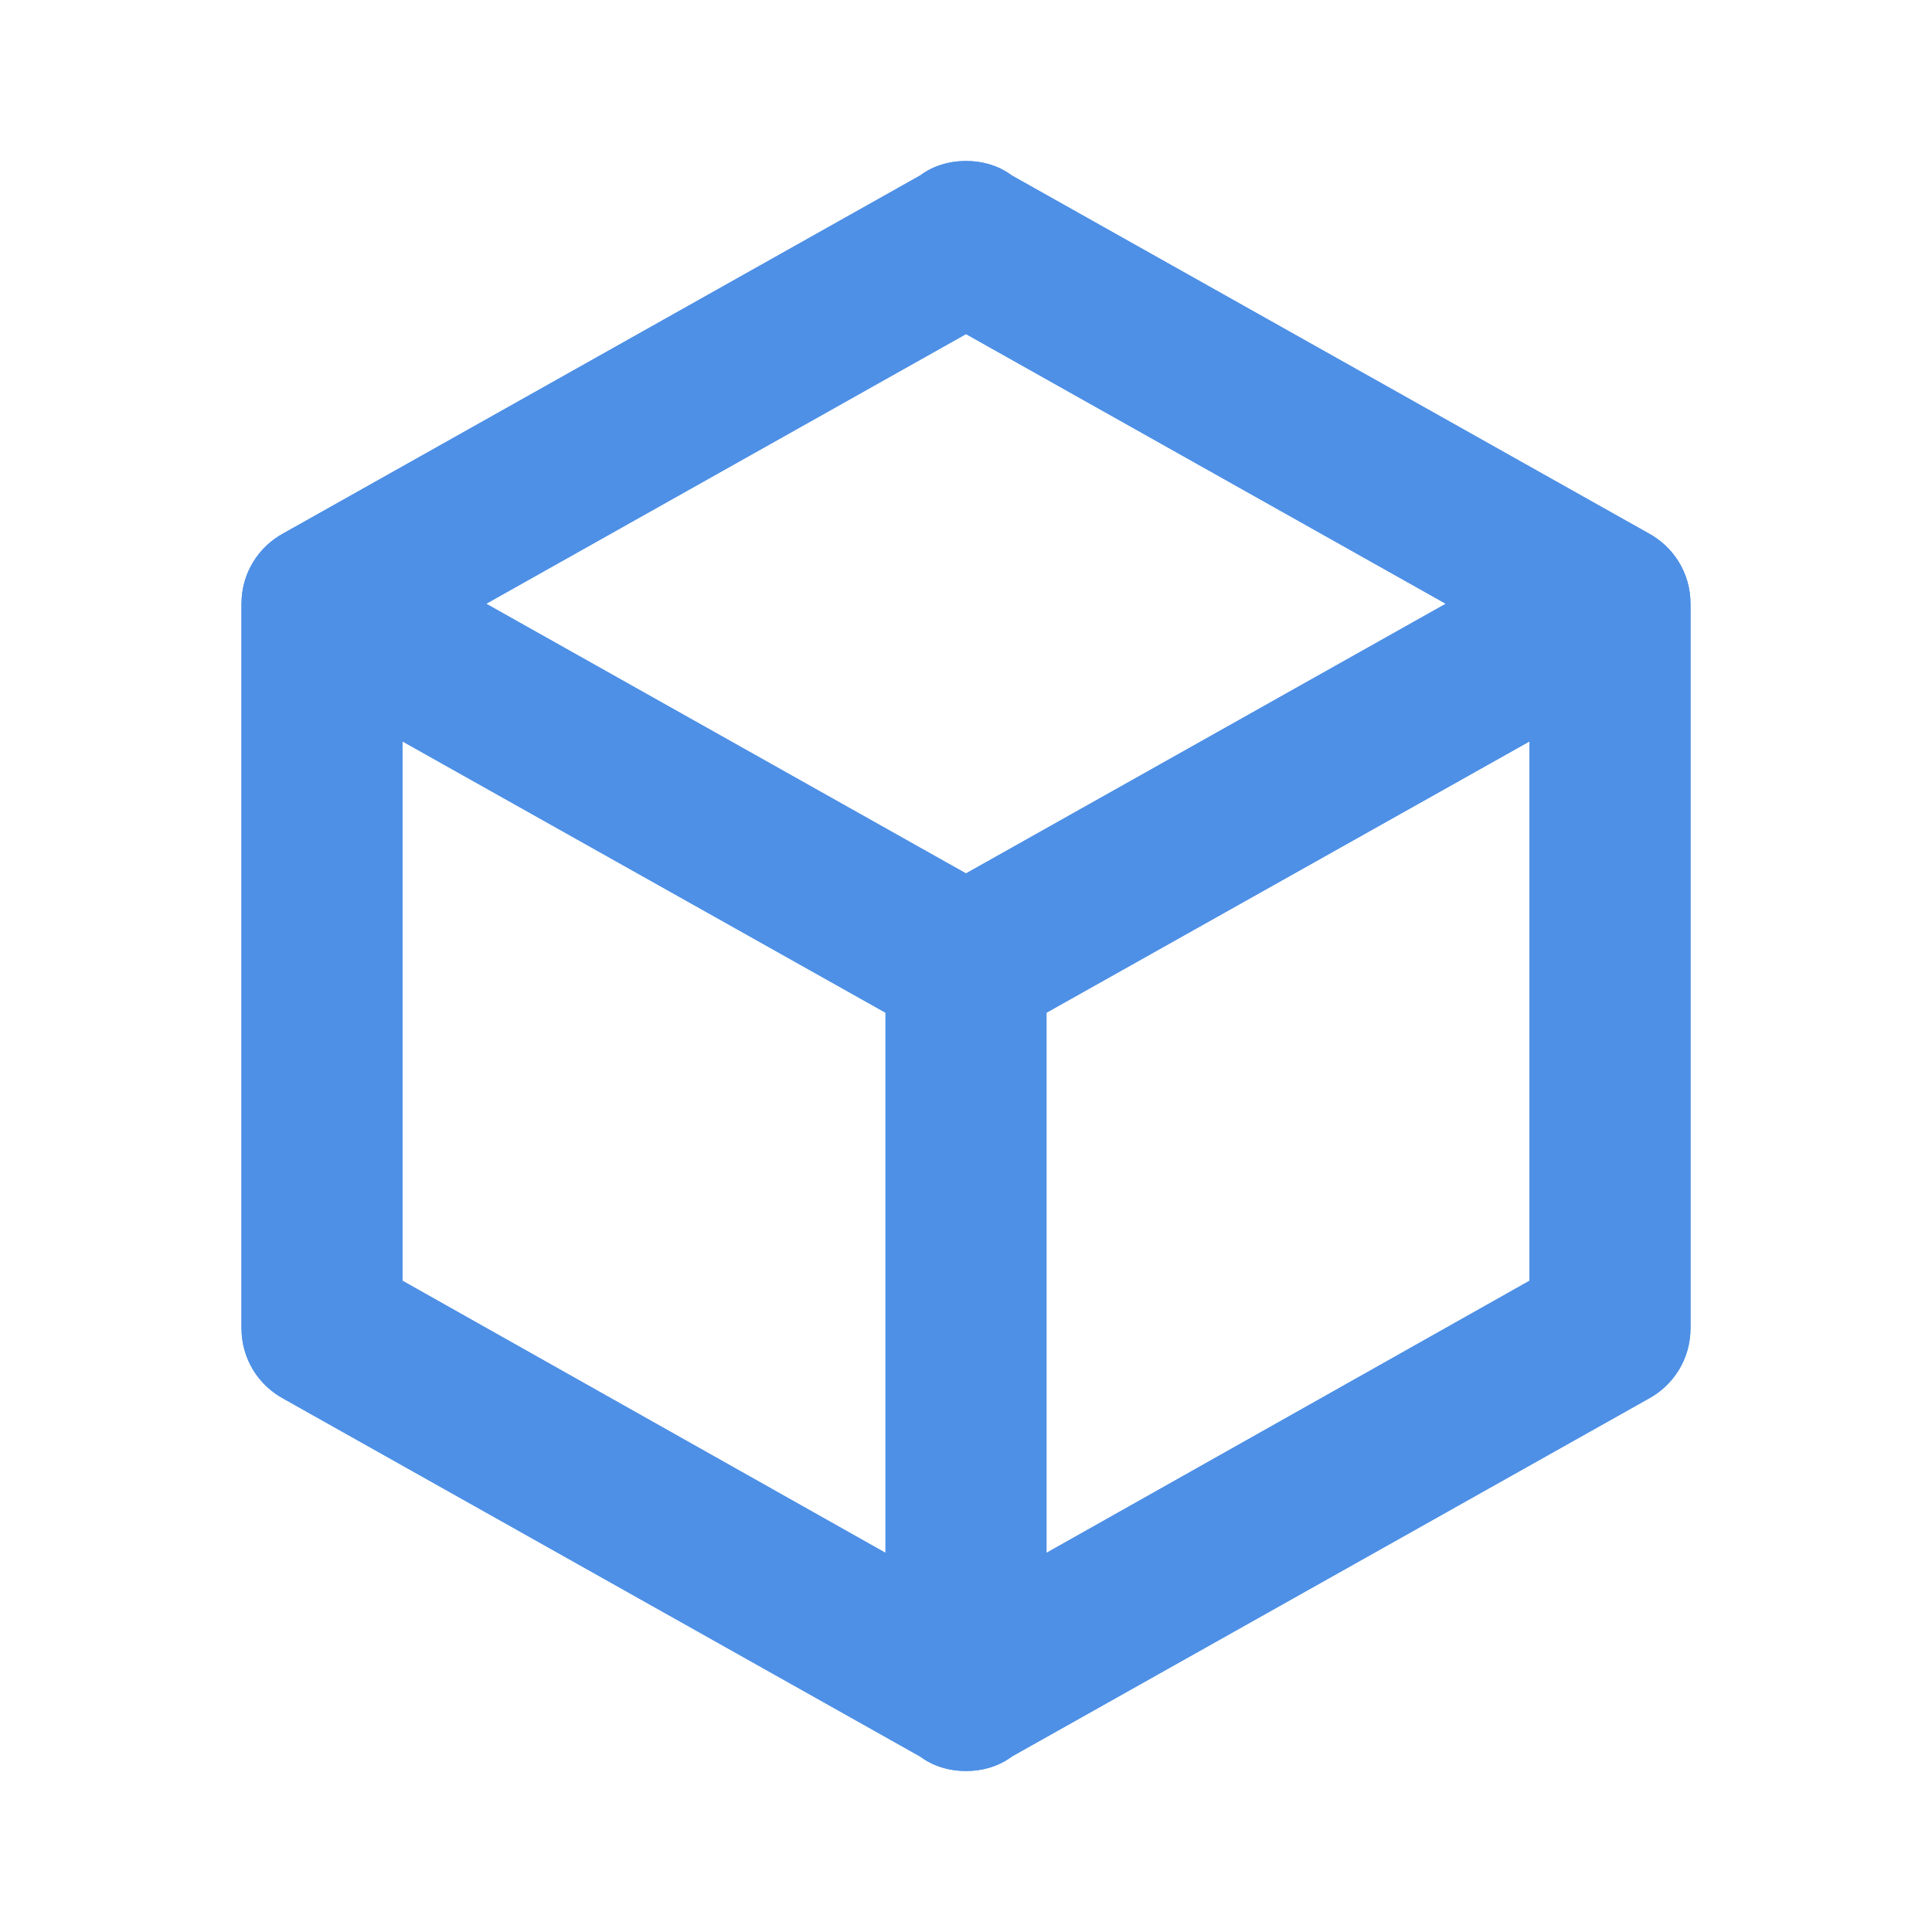 <?xml version="1.0" encoding="UTF-8" standalone="no"?>
<svg
   version="1.1"
   width="24"
   height="24"
   viewBox="0 0 24 24"
   id="svg4"
   sodipodi:docname="cube-outline.svg"
   inkscape:version="1.1 (c4e8f9ed74, 2021-05-24)"
   xmlns:inkscape="http://www.inkscape.org/namespaces/inkscape"
   xmlns:sodipodi="http://sodipodi.sourceforge.net/DTD/sodipodi-0.dtd"
   xmlns="http://www.w3.org/2000/svg"
   xmlns:svg="http://www.w3.org/2000/svg">
  <defs
     id="defs8">
    <filter
       inkscape:collect="always"
       style="color-interpolation-filters:sRGB"
       id="filter1386"
       x="-0.169"
       y="-0.153"
       width="1.339"
       height="1.305">
      <feGaussianBlur
         inkscape:collect="always"
         stdDeviation="1.271"
         id="feGaussianBlur1388" />
    </filter>
  </defs>
  <sodipodi:namedview
     id="namedview6"
     pagecolor="#ffffff"
     bordercolor="#666666"
     borderopacity="1.0"
     inkscape:pageshadow="2"
     inkscape:pageopacity="0.0"
     inkscape:pagecheckerboard="0"
     showgrid="false"
     inkscape:zoom="21.208333"
     inkscape:cx="10.043222"
     inkscape:cy="12.683694"
     inkscape:window-width="1680"
     inkscape:window-height="1022"
     inkscape:window-x="1366"
     inkscape:window-y="0"
     inkscape:window-maximized="1"
     inkscape:current-layer="layer2" />
  <g
     inkscape:groupmode="layer"
     id="layer1"
     inkscape:label="BG" />
  <g
     inkscape:groupmode="layer"
     id="layer2"
     inkscape:label="Overlay">
    <path
       d="m 21,16.5 c 0,0.38 -0.21,0.71 -0.53,0.88 l -7.9,4.44 C 12.41,21.94 12.21,22 12,22 11.79,22 11.59,21.94 11.43,21.82 L 3.53,17.38 C 3.21,17.21 3,16.88 3,16.5 v -9 C 3,7.12 3.21,6.79 3.53,6.62 l 7.9,-4.44 C 11.59,2.06 11.79,2 12,2 c 0.21,0 0.41,0.06 0.57,0.18 l 7.9,4.44 C 20.79,6.79 21,7.12 21,7.5 v 9 M 12,4.15 6.04,7.5 12,10.85 17.96,7.5 12,4.15 m -7,11.76 6,3.38 V 12.58 L 5,9.21 v 6.7 m 14,0 v -6.7 l -6,3.37 v 6.71 z"
       id="path2"
       style="fill:#4e90e6;fill-opacity:1;fill-rule:nonzero;stroke:none;stroke-opacity:1" />
    <path
       d="m 21,16.5 c 0,0.38 -0.21,0.71 -0.53,0.88 l -7.9,4.44 C 12.41,21.94 12.21,22 12,22 11.79,22 11.59,21.94 11.43,21.82 L 3.53,17.38 C 3.21,17.21 3,16.88 3,16.5 v -9 C 3,7.12 3.21,6.79 3.53,6.62 l 7.9,-4.44 C 11.59,2.06 11.79,2 12,2 c 0.21,0 0.41,0.06 0.57,0.18 l 7.9,4.44 C 20.79,6.79 21,7.12 21,7.5 v 9 M 12,4.15 6.04,7.5 12,10.85 17.96,7.5 12,4.15 m -7,11.76 6,3.38 V 12.58 L 5,9.21 v 6.7 m 14,0 v -6.7 l -6,3.37 v 6.71 z"
       id="path2-7"
       style="mix-blend-mode:normal;fill:#4e90e6;fill-opacity:1;fill-rule:nonzero;stroke:none;stroke-opacity:1;filter:url(#filter1386)" />
  </g>
</svg>
